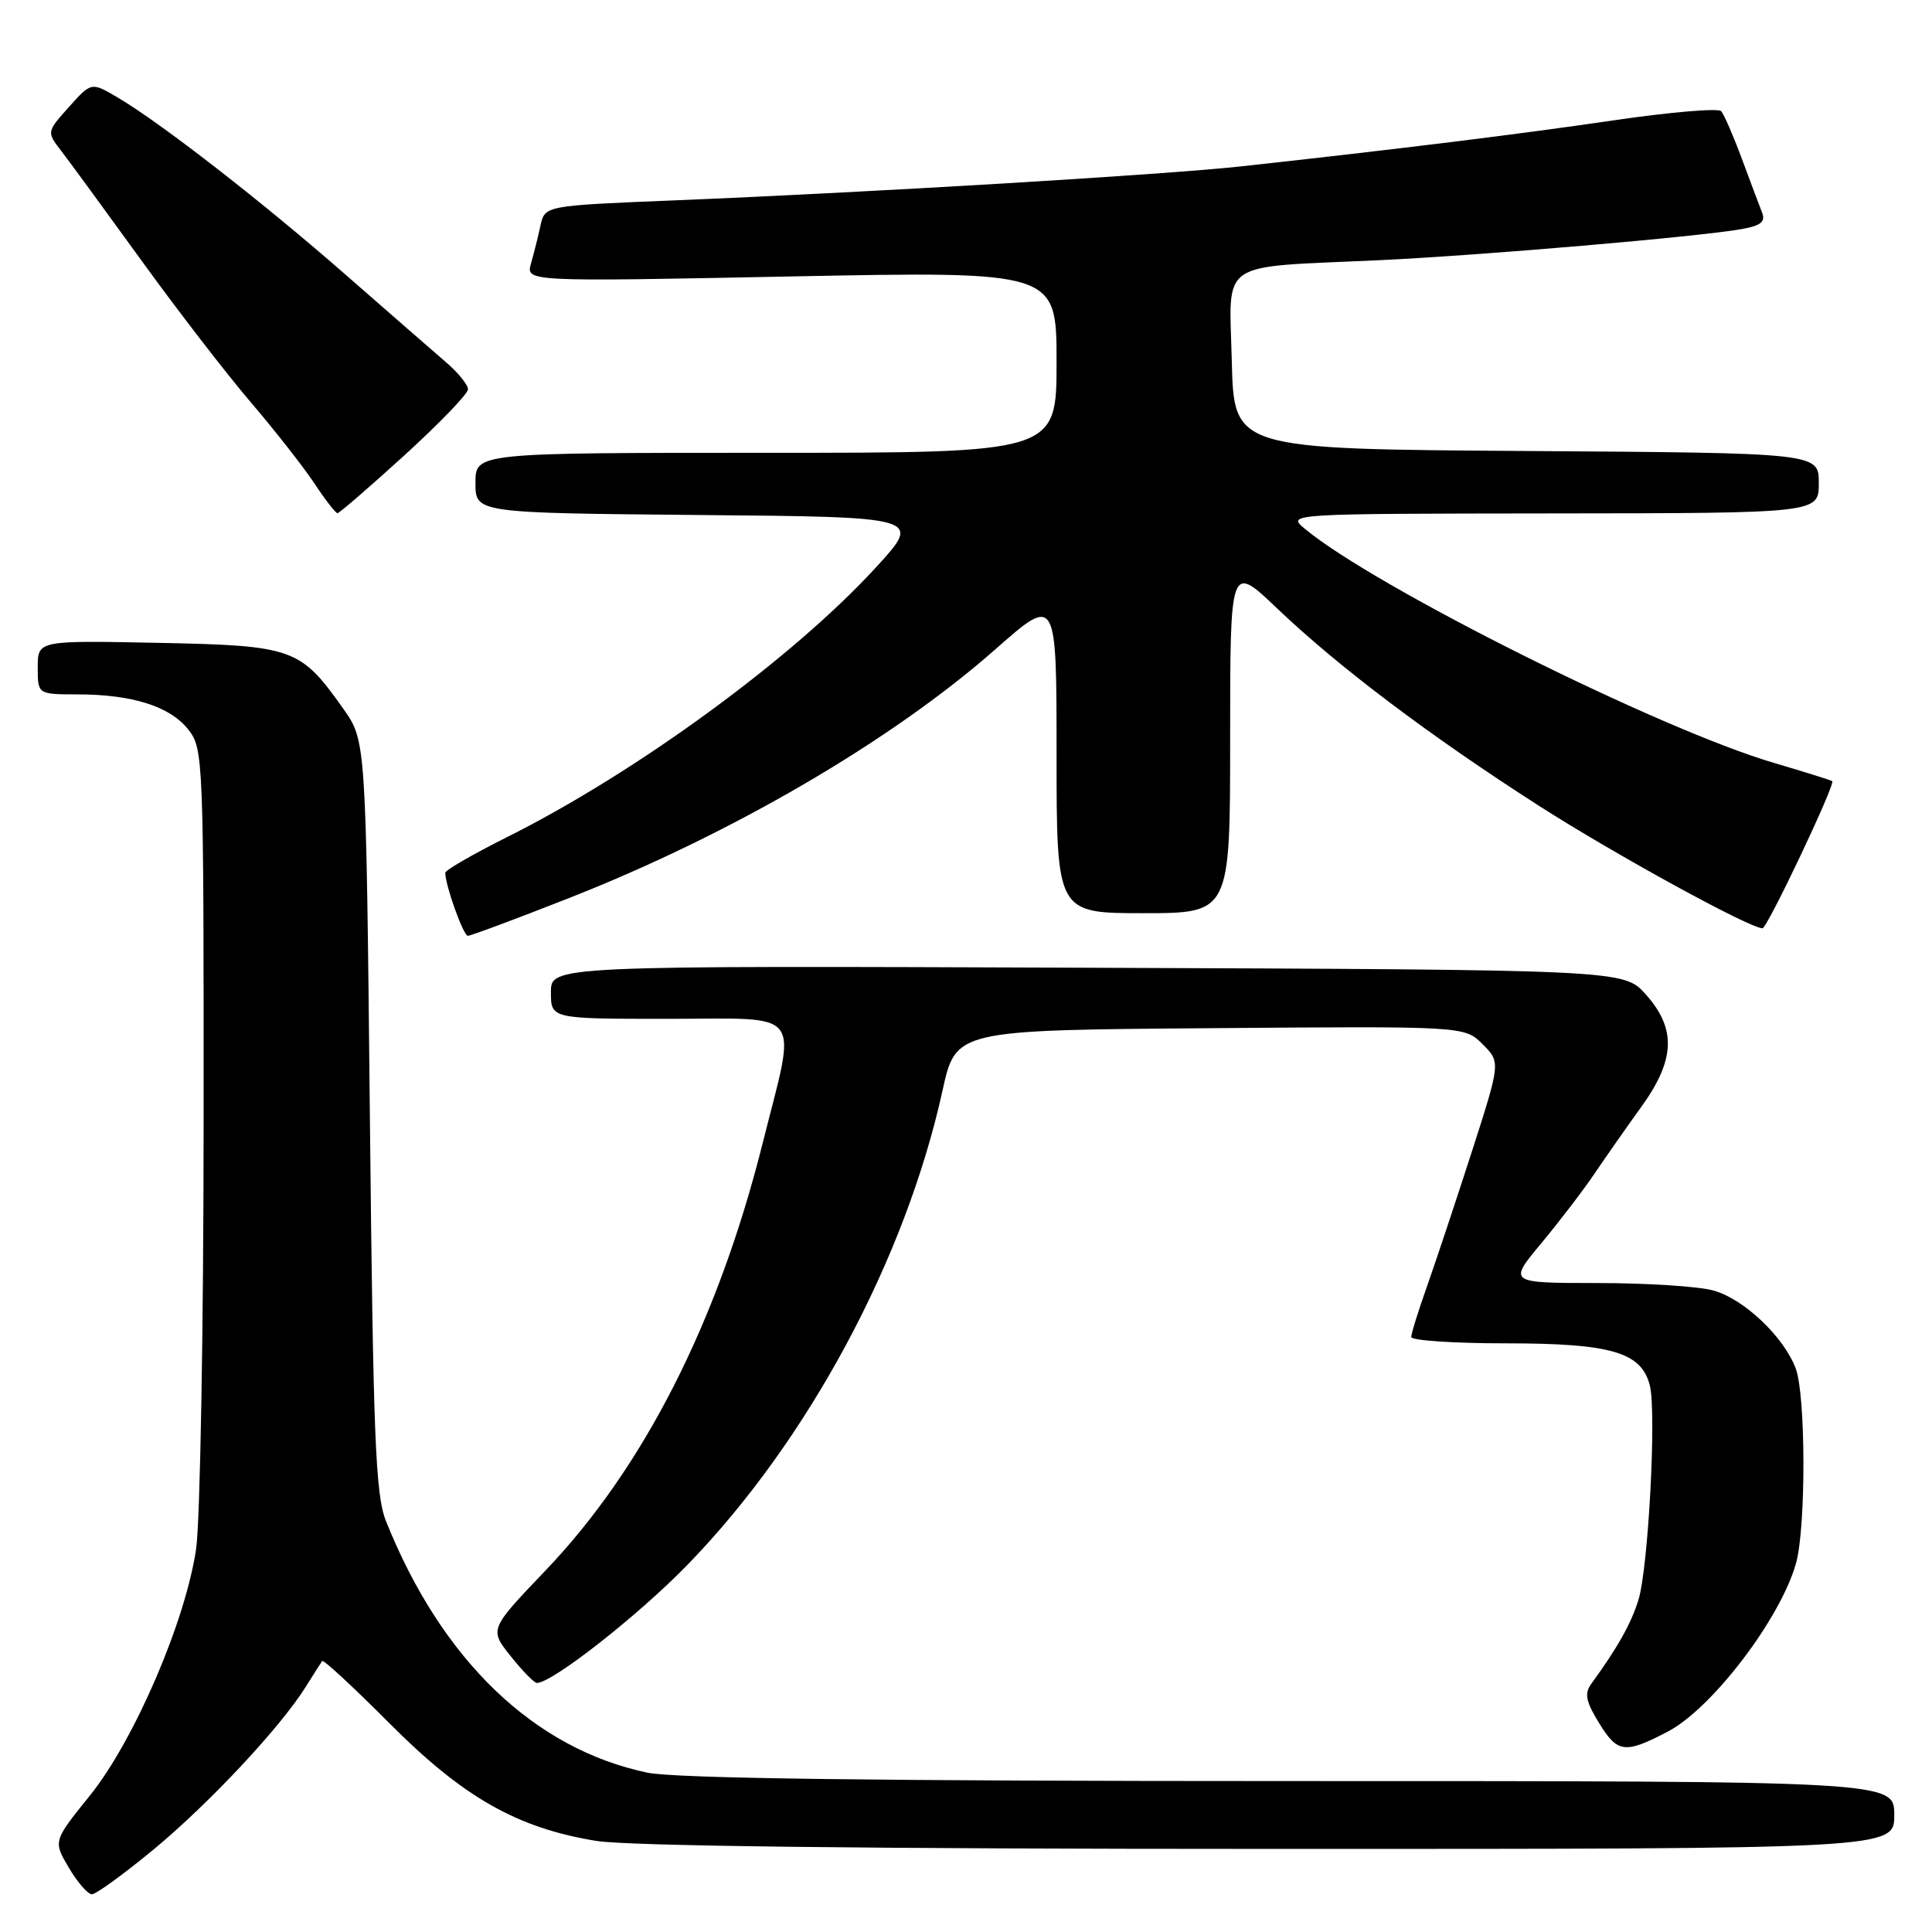<?xml version="1.0" encoding="UTF-8" standalone="no"?>
<!DOCTYPE svg PUBLIC "-//W3C//DTD SVG 1.1//EN" "http://www.w3.org/Graphics/SVG/1.1/DTD/svg11.dtd" >
<svg xmlns="http://www.w3.org/2000/svg" xmlns:xlink="http://www.w3.org/1999/xlink" version="1.1" viewBox="0 0 256 256">
 <g >
 <path fill="currentColor"
d=" M 20.37 245.05 C 27.74 238.95 37.19 228.84 40.52 223.50 C 41.55 221.85 42.53 220.32 42.69 220.09 C 42.85 219.87 46.86 223.58 51.60 228.34 C 61.37 238.16 68.53 242.23 79.02 243.93 C 83.17 244.61 115.20 244.99 168.25 244.99 C 251.00 245.00 251.00 245.00 251.00 240.50 C 251.00 236.00 251.00 236.00 171.05 236.00 C 116.38 236.00 89.42 235.65 85.80 234.89 C 70.76 231.74 58.53 219.99 51.15 201.57 C 49.75 198.06 49.45 190.61 49.01 147.83 C 48.50 98.17 48.50 98.17 45.50 93.93 C 39.79 85.86 38.89 85.54 20.93 85.18 C 5.00 84.86 5.00 84.86 5.00 88.43 C 5.00 92.00 5.00 92.00 10.25 92.01 C 17.53 92.01 22.54 93.60 24.95 96.67 C 26.95 99.21 27.00 100.40 26.98 148.88 C 26.97 176.17 26.52 201.52 25.99 205.21 C 24.60 214.79 17.79 230.62 11.91 237.92 C 7.04 243.96 7.04 243.96 9.12 247.48 C 10.26 249.42 11.64 251.00 12.18 251.00 C 12.72 251.00 16.41 248.32 20.37 245.05 Z  M 221.00 229.44 C 226.88 226.36 235.95 214.44 237.99 207.11 C 239.31 202.33 239.28 184.88 237.94 181.32 C 236.36 177.13 231.07 172.11 227.04 171.00 C 225.09 170.45 218.18 170.01 211.67 170.01 C 199.85 170.00 199.85 170.00 204.22 164.75 C 206.62 161.86 209.81 157.70 211.29 155.50 C 212.78 153.30 215.57 149.31 217.50 146.64 C 221.98 140.43 222.14 136.31 218.08 131.77 C 215.16 128.50 215.16 128.50 144.08 128.23 C 73.00 127.96 73.00 127.96 73.00 131.48 C 73.00 135.00 73.00 135.00 88.50 135.00 C 106.81 135.00 105.60 133.38 101.00 151.70 C 95.07 175.23 85.26 194.52 72.31 208.07 C 64.83 215.90 64.83 215.90 67.67 219.45 C 69.22 221.40 70.79 223.00 71.14 223.00 C 73.17 223.00 84.59 214.05 91.11 207.33 C 107.02 190.97 119.97 166.88 124.89 144.50 C 126.65 136.50 126.65 136.50 160.36 136.24 C 194.06 135.97 194.06 135.97 196.45 138.36 C 198.84 140.75 198.84 140.75 195.02 152.62 C 192.91 159.16 190.25 167.16 189.10 170.41 C 187.94 173.66 187.00 176.69 187.00 177.16 C 187.00 177.62 192.65 178.00 199.55 178.00 C 213.49 178.00 217.50 179.17 218.61 183.58 C 219.51 187.15 218.41 207.79 217.10 212.00 C 216.13 215.14 214.35 218.31 210.85 223.12 C 209.91 224.42 210.13 225.47 211.94 228.40 C 214.34 232.29 215.33 232.41 221.00 229.44 Z  M 75.32 119.03 C 96.84 110.58 118.12 98.17 131.89 86.04 C 140.00 78.89 140.00 78.89 140.00 99.94 C 140.00 121.00 140.00 121.00 151.50 121.00 C 163.00 121.00 163.00 121.00 163.00 97.84 C 163.00 74.68 163.00 74.68 169.25 80.64 C 177.38 88.39 189.46 97.50 203.90 106.76 C 213.97 113.21 231.83 123.00 233.54 123.00 C 234.17 123.00 243.24 103.87 242.78 103.51 C 242.63 103.38 239.12 102.29 235.00 101.07 C 219.84 96.60 182.21 77.81 172.90 70.07 C 170.50 68.07 170.50 68.07 205.75 68.03 C 241.00 68.00 241.00 68.00 241.00 64.01 C 241.00 60.02 241.00 60.02 202.25 59.76 C 163.50 59.50 163.50 59.50 163.22 47.87 C 162.89 34.26 161.13 35.48 182.50 34.49 C 196.12 33.86 225.14 31.37 230.81 30.35 C 233.36 29.89 233.97 29.38 233.47 28.13 C 233.12 27.23 231.91 24.02 230.79 21.00 C 229.67 17.98 228.44 15.15 228.06 14.73 C 227.68 14.31 221.32 14.85 213.93 15.93 C 201.32 17.78 185.38 19.75 164.50 22.04 C 154.41 23.15 115.38 25.49 89.35 26.55 C 72.20 27.25 72.20 27.25 71.62 29.87 C 71.31 31.32 70.74 33.59 70.36 34.91 C 69.68 37.33 69.68 37.33 104.84 36.63 C 140.00 35.94 140.00 35.94 140.00 47.97 C 140.00 60.00 140.00 60.00 101.50 60.00 C 63.00 60.00 63.00 60.00 63.00 63.99 C 63.00 67.97 63.00 67.97 92.60 68.24 C 122.19 68.50 122.19 68.50 116.07 75.18 C 105.06 87.19 84.41 102.30 67.25 110.89 C 62.71 113.16 59.00 115.30 59.00 115.65 C 59.00 117.30 61.40 124.00 61.99 124.00 C 62.36 124.00 68.36 121.77 75.32 119.03 Z  M 53.58 60.34 C 58.21 56.12 62.00 52.19 62.01 51.59 C 62.01 50.99 60.71 49.38 59.10 48.00 C 57.50 46.62 51.53 41.42 45.84 36.44 C 34.81 26.78 21.37 16.33 15.61 12.93 C 12.10 10.86 12.10 10.86 9.14 14.17 C 6.18 17.48 6.18 17.48 8.11 19.99 C 9.17 21.37 13.95 27.90 18.73 34.50 C 23.50 41.10 30.03 49.56 33.22 53.29 C 36.41 57.02 40.20 61.86 41.65 64.04 C 43.09 66.22 44.47 68.00 44.72 68.00 C 44.96 68.00 48.95 64.55 53.58 60.34 Z "/>
</g>
</svg>